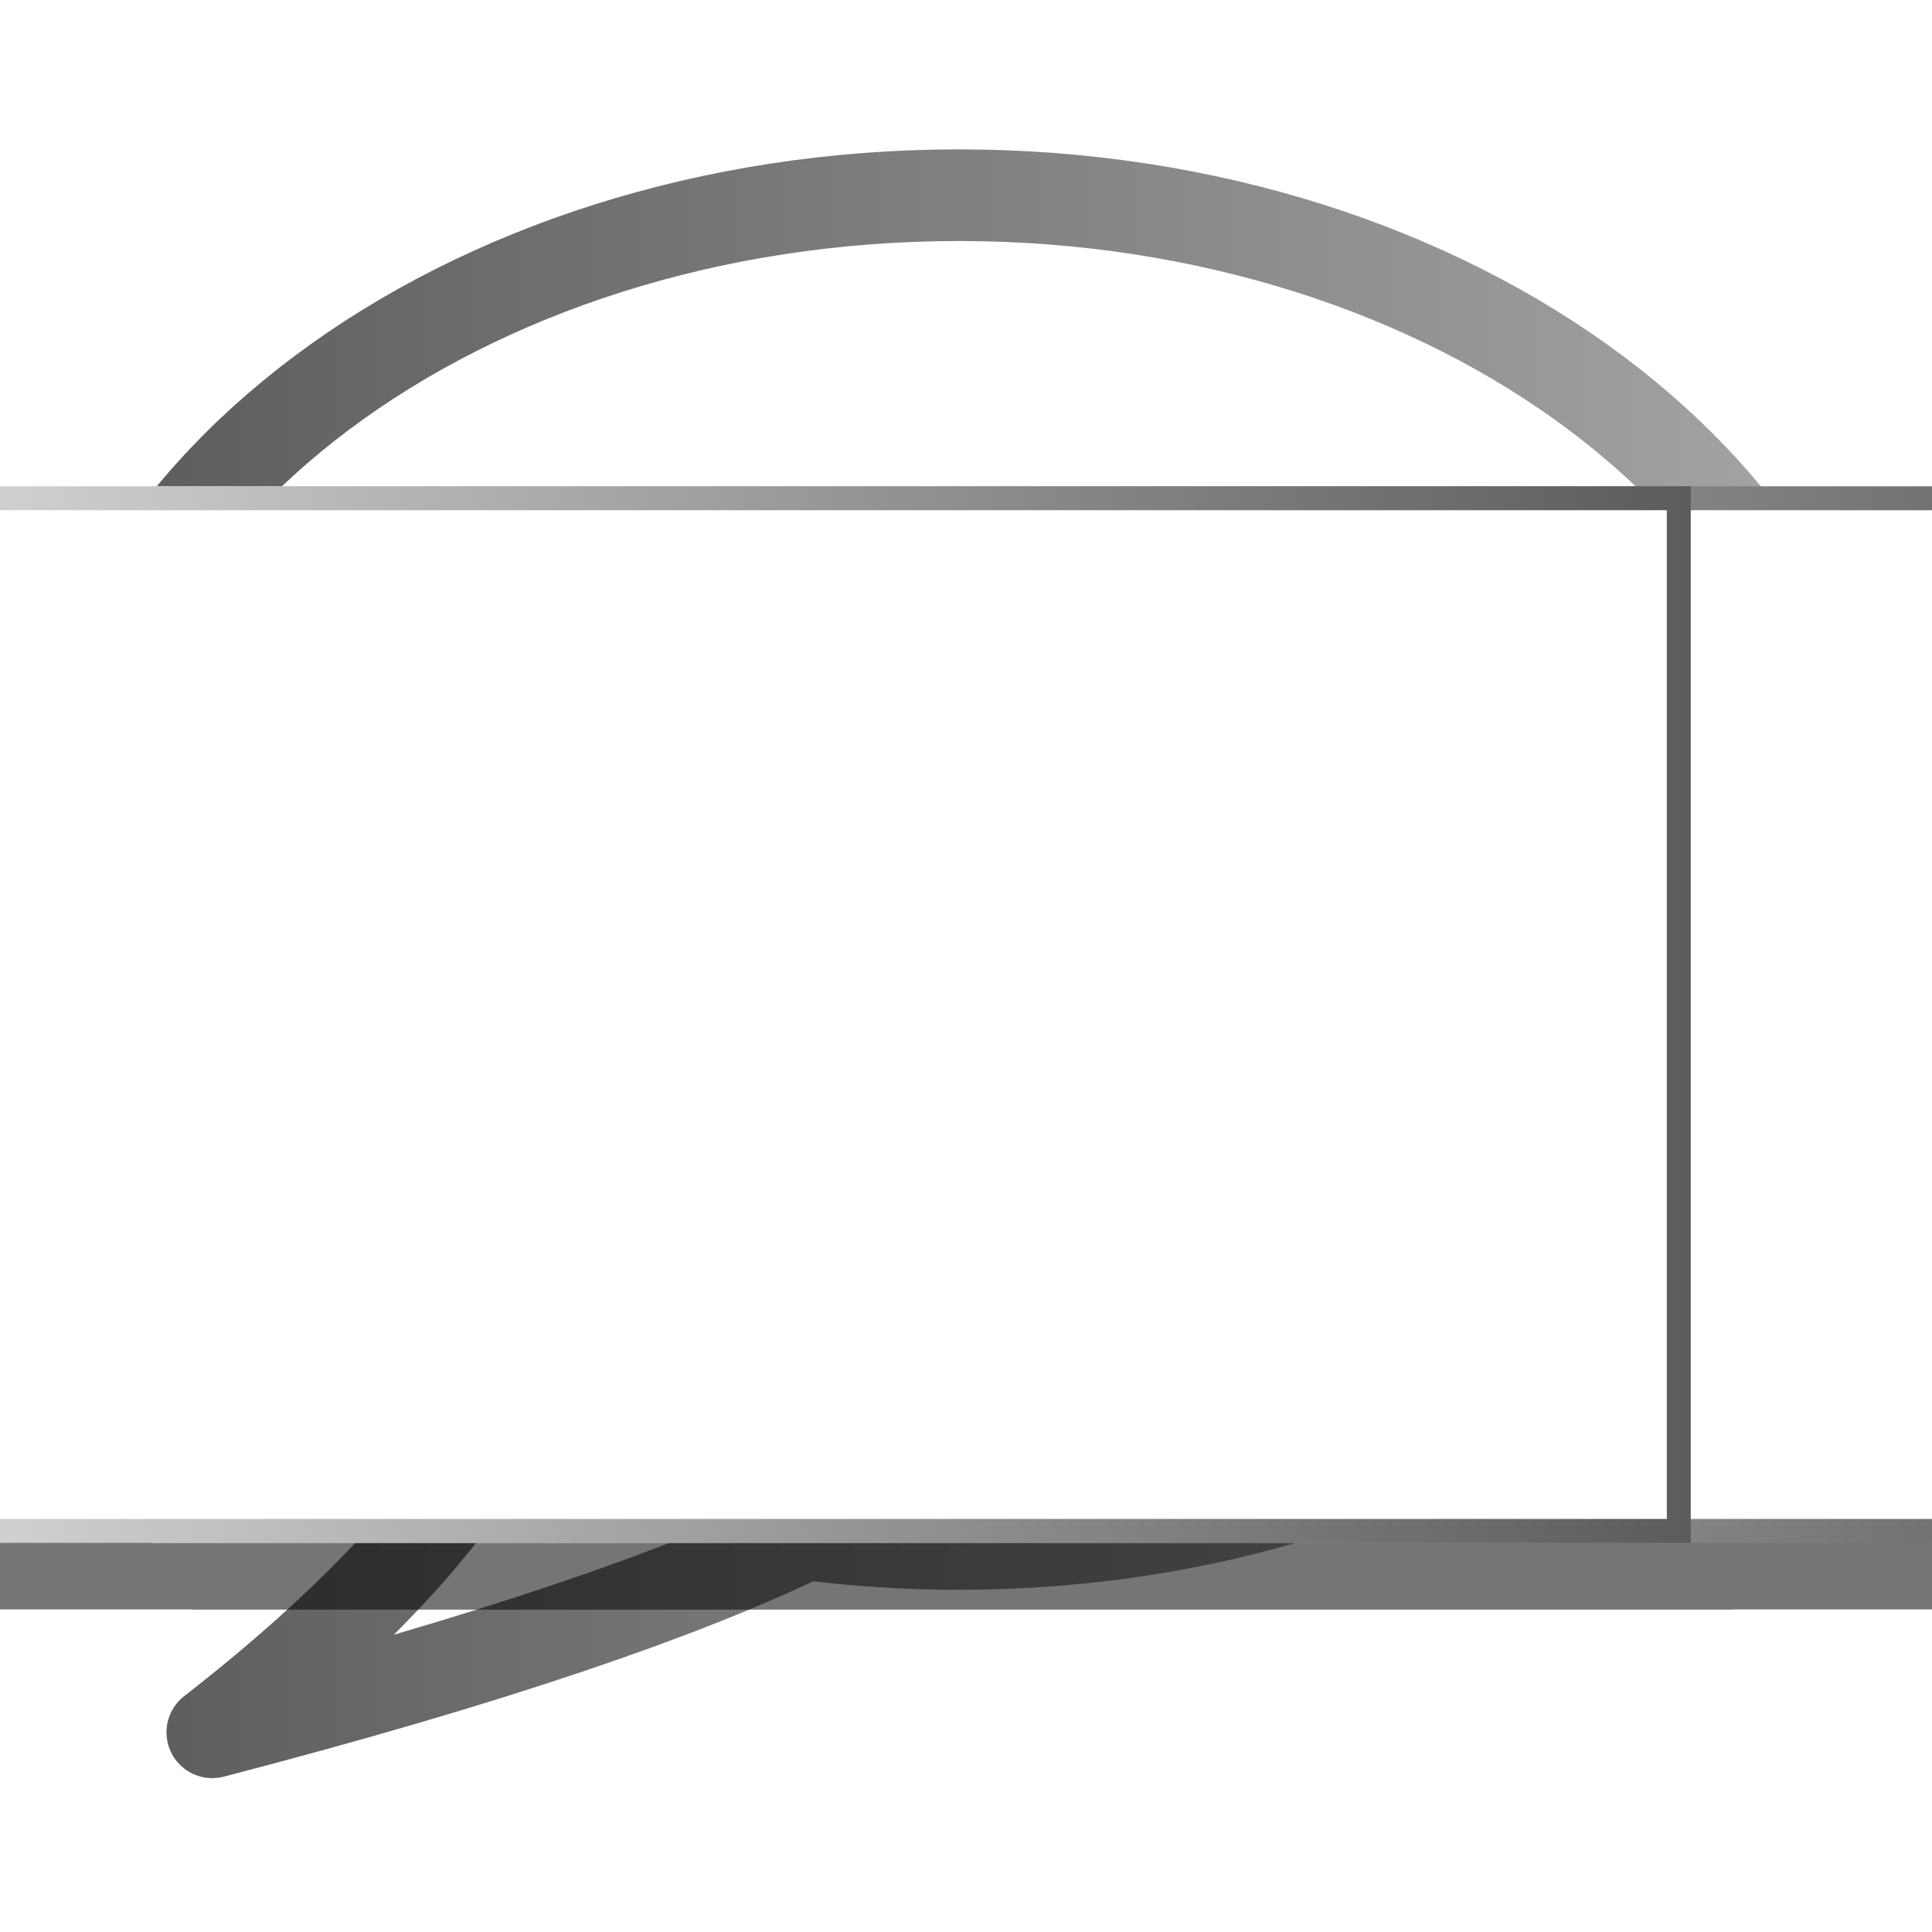 <?xml version="1.0" encoding="UTF-8" standalone="no"?>
<!-- Created with Inkscape (http://www.inkscape.org/) -->

<svg
   xmlns:dc="http://purl.org/dc/elements/1.1/"
   xmlns:cc="http://creativecommons.org/ns#"
   xmlns:rdf="http://www.w3.org/1999/02/22-rdf-syntax-ns#"
   xmlns:svg="http://www.w3.org/2000/svg"
   xmlns="http://www.w3.org/2000/svg"
   xmlns:xlink="http://www.w3.org/1999/xlink"
   xmlns:sodipodi="http://sodipodi.sourceforge.net/DTD/sodipodi-0.dtd"
   xmlns:inkscape="http://www.inkscape.org/namespaces/inkscape"
   width="2400"
   height="2400"
   id="svg2"
   sodipodi:version="0.32"
   inkscape:version="0.47 r22583"
   version="1.0"
   sodipodi:docname="Status Bar Icon.svg"
   inkscape:output_extension="org.inkscape.output.svg.inkscape"
   inkscape:export-filename="C:\androidworkspace\twitter\res\drawable\notification_icon_status_bar.png"
   inkscape:export-xdpi="0.9375"
   inkscape:export-ydpi="0.9375">
  <defs
     id="defs4">
    <linearGradient
       id="linearGradient3636">
      <stop
         style="stop-color:#585858;stop-opacity:1;"
         offset="0"
         id="stop3638" />
      <stop
         style="stop-color:#a8a8a8;stop-opacity:1;"
         offset="1"
         id="stop3640" />
    </linearGradient>
    <inkscape:perspective
       sodipodi:type="inkscape:persp3d"
       inkscape:vp_x="0 : 1200 : 1"
       inkscape:vp_y="0 : 1000 : 0"
       inkscape:vp_z="2400 : 1200 : 1"
       inkscape:persp3d-origin="1200 : 800 : 1"
       id="perspective58" />
    <linearGradient
       id="linearGradient6187">
      <stop
         style="stop-color:#ffffff;stop-opacity:1;"
         offset="0"
         id="stop6189" />
      <stop
         style="stop-color:#1f1f1f;stop-opacity:1;"
         offset="1"
         id="stop6191" />
    </linearGradient>
    <linearGradient
       id="linearGradient4984">
      <stop
         id="stop4986"
         offset="0"
         style="stop-color:#000000;stop-opacity:1;" />
      <stop
         id="stop4988"
         offset="1"
         style="stop-color:#000000;stop-opacity:1;" />
    </linearGradient>
    <linearGradient
       id="linearGradient4666">
      <stop
         style="stop-color:#ff0000;stop-opacity:1;"
         offset="0"
         id="stop4668" />
      <stop
         id="stop4674"
         offset="0.33"
         style="stop-color:#ffff00;stop-opacity:1;" />
      <stop
         style="stop-color:#7fff00;stop-opacity:1;"
         offset="0.66"
         id="stop4702" />
      <stop
         style="stop-color:#00ffff;stop-opacity:1;"
         offset="1"
         id="stop4676" />
    </linearGradient>
    <linearGradient
       inkscape:collect="always"
       xlink:href="#linearGradient4984"
       id="linearGradient5047"
       gradientUnits="userSpaceOnUse"
       x1="647.578"
       y1="695.207"
       x2="1157.734"
       y2="695.207" />
    <linearGradient
       inkscape:collect="always"
       xlink:href="#linearGradient4984"
       id="linearGradient5931"
       gradientUnits="userSpaceOnUse"
       x1="647.578"
       y1="695.207"
       x2="1157.734"
       y2="695.207" />
    <linearGradient
       inkscape:collect="always"
       xlink:href="#linearGradient4984"
       id="linearGradient6557"
       gradientUnits="userSpaceOnUse"
       x1="647.578"
       y1="695.207"
       x2="1157.734"
       y2="695.207" />
    <linearGradient
       inkscape:collect="always"
       xlink:href="#linearGradient6187"
       id="linearGradient6559"
       gradientUnits="userSpaceOnUse"
       x1="258.911"
       y1="1081.413"
       x2="2017.334"
       y2="1081.413" />
    <linearGradient
       inkscape:collect="always"
       xlink:href="#linearGradient4984"
       id="linearGradient6567"
       gradientUnits="userSpaceOnUse"
       x1="647.578"
       y1="695.207"
       x2="1157.734"
       y2="695.207" />
    <linearGradient
       inkscape:collect="always"
       xlink:href="#linearGradient6187"
       id="linearGradient6569"
       gradientUnits="userSpaceOnUse"
       x1="258.911"
       y1="1081.413"
       x2="2017.334"
       y2="1081.413" />
    <filter
       inkscape:collect="always"
       id="filter6577">
      <feGaussianBlur
         inkscape:collect="always"
         stdDeviation="49.306"
         id="feGaussianBlur6579" />
    </filter>
    <linearGradient
       inkscape:collect="always"
       xlink:href="#linearGradient6187"
       id="linearGradient6587"
       x1="493.911"
       y1="1081.413"
       x2="1452.334"
       y2="1081.413"
       gradientUnits="userSpaceOnUse" />
    <linearGradient
       inkscape:collect="always"
       xlink:href="#linearGradient6187"
       id="linearGradient8315"
       gradientUnits="userSpaceOnUse"
       x1="493.911"
       y1="1081.413"
       x2="1452.334"
       y2="1081.413" />
    <linearGradient
       inkscape:collect="always"
       xlink:href="#linearGradient6187"
       id="linearGradient8317"
       gradientUnits="userSpaceOnUse"
       x1="493.911"
       y1="1081.413"
       x2="1452.334"
       y2="1081.413" />
    <linearGradient
       inkscape:collect="always"
       xlink:href="#linearGradient6187"
       id="linearGradient8319"
       gradientUnits="userSpaceOnUse"
       x1="493.911"
       y1="1081.413"
       x2="1452.334"
       y2="1081.413" />
    <linearGradient
       inkscape:collect="always"
       xlink:href="#linearGradient6187"
       id="linearGradient8321"
       gradientUnits="userSpaceOnUse"
       x1="493.911"
       y1="1081.413"
       x2="1452.334"
       y2="1081.413" />
    <linearGradient
       inkscape:collect="always"
       xlink:href="#linearGradient6187"
       id="linearGradient8323"
       gradientUnits="userSpaceOnUse"
       x1="493.911"
       y1="1081.413"
       x2="1452.334"
       y2="1081.413" />
    <linearGradient
       inkscape:collect="always"
       xlink:href="#linearGradient6187"
       id="linearGradient8325"
       gradientUnits="userSpaceOnUse"
       x1="493.911"
       y1="1081.413"
       x2="1452.334"
       y2="1081.413" />
    <linearGradient
       inkscape:collect="always"
       xlink:href="#linearGradient6187"
       id="linearGradient8327"
       gradientUnits="userSpaceOnUse"
       x1="493.911"
       y1="1081.413"
       x2="1452.334"
       y2="1081.413" />
    <linearGradient
       inkscape:collect="always"
       xlink:href="#linearGradient6187"
       id="linearGradient8329"
       gradientUnits="userSpaceOnUse"
       x1="493.911"
       y1="1081.413"
       x2="1452.334"
       y2="1081.413" />
    <linearGradient
       inkscape:collect="always"
       xlink:href="#linearGradient3636"
       id="linearGradient3642"
       x1="15.068"
       y1="1197.21"
       x2="2367.003"
       y2="1197.21"
       gradientUnits="userSpaceOnUse" />
  </defs>
  <sodipodi:namedview
     id="base"
     pagecolor="#212421"
     bordercolor="#666666"
     borderopacity="1.0"
     gridtolerance="10000"
     guidetolerance="10"
     objecttolerance="10"
     inkscape:pageopacity="0"
     inkscape:pageshadow="2"
     inkscape:zoom="0.2"
     inkscape:cx="399.5213"
     inkscape:cy="1349.9592"
     inkscape:document-units="px"
     inkscape:current-layer="layer1"
     showgrid="false"
     showborder="true"
     inkscape:window-width="1280"
     inkscape:window-height="904"
     inkscape:window-x="1916"
     inkscape:window-y="-4"
     inkscape:window-maximized="0" />
  <g
     inkscape:label="Layer 1"
     inkscape:groupmode="layer"
     id="layer1">
    <path
       style="fill:#ffffff;fill-opacity:1;stroke:url(#linearGradient3642);stroke-width:113.834;stroke-linecap:butt;stroke-linejoin:round;stroke-miterlimit:4;stroke-dasharray:none;stroke-dashoffset:0;stroke-opacity:1"
       d="M 1191.036,242.487 C 573.316,242.487 71.985,617.78 71.985,1080.212 C 71.985,1382.328 285.977,1647.255 606.599,1794.635 C 548.095,1893.609 442.827,2012.507 263.722,2151.933 C 613.635,2060.916 849.418,1979.009 1000.651,1905.846 C 1062.537,1913.798 1126.134,1917.97 1191.036,1917.97 C 1808.755,1917.97 2310.086,1542.643 2310.086,1080.212 C 2310.086,617.78 1808.755,242.487 1191.036,242.487 z"
       id="path3177" />
    <g
       id="g6537"
       transform="matrix(0.99,0,0,0.99,91.076,84.651)"
       style="opacity:0.541;fill:#000000;fill-opacity:1;stroke:#000000;stroke-opacity:1;filter:url(#filter6577)">
      <flowRoot
         transform="matrix(4.272,0,0,4.272,-2295.439,-1888.68)"
         style="font-size:400px;font-style:normal;font-variant:normal;font-weight:normal;font-stretch:normal;text-align:center;line-height:100%;writing-mode:lr-tb;text-anchor:middle;fill:#000000;fill-opacity:1;stroke:#000000;stroke-width:7.022;stroke-linecap:butt;stroke-linejoin:miter;stroke-miterlimit:4;stroke-dasharray:none;stroke-opacity:1;font-family:Bitstream Vera Sans;-inkscape-font-specification:Bitstream Vera Sans"
         id="flowRoot6539"
         xml:space="preserve"><flowRegion
           style="fill:url(#linearGradient6557);fill-opacity:1;stroke:url(#linearGradient6559)"
           id="flowRegion6541"><rect
             style="font-size:400px;font-style:normal;font-variant:normal;font-weight:normal;font-stretch:normal;text-align:center;line-height:100%;writing-mode:lr-tb;text-anchor:middle;fill:#000000;fill-opacity:1;stroke:#000000;stroke-width:7.022;stroke-linecap:butt;stroke-linejoin:miter;stroke-miterlimit:4;stroke-dasharray:none;stroke-opacity:1;font-family:Bitstream Vera Sans;-inkscape-font-specification:Bitstream Vera Sans"
             y="588"
             x="576"
             height="303.312"
             width="613.474"
             id="rect6543" /></flowRegion><flowPara
           style="font-size:400px;font-style:normal;font-variant:normal;font-weight:normal;font-stretch:normal;text-align:center;line-height:100%;writing-mode:lr-tb;text-anchor:middle;fill:#000000;fill-opacity:1;stroke:#000000;stroke-width:7.022;stroke-linecap:butt;stroke-linejoin:miter;stroke-miterlimit:4;stroke-dasharray:none;stroke-opacity:1;font-family:Bitstream Vera Sans;-inkscape-font-specification:Bitstream Vera Sans"
           id="flowPara6545">T</flowPara></flowRoot>      <flowRoot
         transform="matrix(4.272,0,0,4.272,-3015.046,-1888.68)"
         style="font-size:400px;font-style:italic;font-variant:normal;font-weight:normal;font-stretch:normal;text-align:center;line-height:100%;writing-mode:lr-tb;text-anchor:middle;fill:#000000;fill-opacity:1;stroke:#000000;stroke-width:7.022;stroke-linecap:butt;stroke-linejoin:miter;stroke-miterlimit:4;stroke-dasharray:none;stroke-opacity:1;font-family:Bitstream Vera Sans;-inkscape-font-specification:Bitstream Vera Sans Italic"
         id="flowRoot6547"
         xml:space="preserve"><flowRegion
           style="fill:url(#linearGradient6567);fill-opacity:1;stroke:url(#linearGradient6569)"
           id="flowRegion6549"><rect
             style="font-size:400px;font-style:italic;font-variant:normal;font-weight:normal;font-stretch:normal;text-align:center;line-height:100%;writing-mode:lr-tb;text-anchor:middle;fill:#000000;fill-opacity:1;stroke:#000000;stroke-width:7.022;stroke-linecap:butt;stroke-linejoin:miter;stroke-miterlimit:4;stroke-dasharray:none;stroke-opacity:1;font-family:Bitstream Vera Sans;-inkscape-font-specification:Bitstream Vera Sans Italic"
             y="588"
             x="576"
             height="303.312"
             width="613.474"
             id="rect6551" /></flowRegion><flowPara
           style="font-size:400px;font-style:italic;font-variant:normal;font-weight:normal;font-stretch:normal;text-align:center;line-height:100%;writing-mode:lr-tb;text-anchor:middle;fill:#000000;fill-opacity:1;stroke:#000000;stroke-width:7.022;stroke-linecap:butt;stroke-linejoin:miter;stroke-miterlimit:4;stroke-dasharray:none;stroke-opacity:1;font-family:Bitstream Vera Sans;-inkscape-font-specification:Bitstream Vera Sans Italic"
           id="flowPara6553">n</flowPara></flowRoot>    </g>
    <g
       id="g6511"
       transform="matrix(0.99,0,0,0.99,39.74,1.936)"
       style="stroke:url(#linearGradient6587);stroke-opacity:1">
      <flowRoot
         transform="matrix(4.272,0,0,4.272,-2295.439,-1888.68)"
         style="font-size:400px;font-style:normal;font-variant:normal;font-weight:normal;font-stretch:normal;text-align:center;line-height:100%;writing-mode:lr-tb;text-anchor:middle;fill:#ffffff;fill-opacity:1;stroke:url(#linearGradient8321);stroke-width:7.022;stroke-linecap:butt;stroke-linejoin:miter;stroke-miterlimit:4;stroke-dasharray:none;stroke-opacity:1;font-family:Bitstream Vera Sans;-inkscape-font-specification:Bitstream Vera Sans"
         id="flowRoot4704"
         xml:space="preserve"><flowRegion
           style="fill:url(#linearGradient5047);fill-opacity:1;stroke:url(#linearGradient8317)"
           id="flowRegion4706"><rect
             style="font-size:400px;font-style:normal;font-variant:normal;font-weight:normal;font-stretch:normal;text-align:center;line-height:100%;writing-mode:lr-tb;text-anchor:middle;fill:#ffffff;fill-opacity:1;stroke:url(#linearGradient8315);stroke-width:7.022;stroke-linecap:butt;stroke-linejoin:miter;stroke-miterlimit:4;stroke-dasharray:none;stroke-opacity:1;font-family:Bitstream Vera Sans;-inkscape-font-specification:Bitstream Vera Sans"
             y="588"
             x="576"
             height="303.312"
             width="613.474"
             id="rect4708" /></flowRegion><flowPara
           style="font-size:400px;font-style:normal;font-variant:normal;font-weight:normal;font-stretch:normal;text-align:center;line-height:100%;writing-mode:lr-tb;text-anchor:middle;fill:#ffffff;fill-opacity:1;stroke:url(#linearGradient8319);stroke-width:7.022;stroke-linecap:butt;stroke-linejoin:miter;stroke-miterlimit:4;stroke-dasharray:none;stroke-opacity:1;font-family:Bitstream Vera Sans;-inkscape-font-specification:Bitstream Vera Sans"
           id="flowPara4712">T</flowPara></flowRoot>      <flowRoot
         transform="matrix(4.272,0,0,4.272,-3015.046,-1888.68)"
         style="font-size:400px;font-style:italic;font-variant:normal;font-weight:normal;font-stretch:normal;text-align:center;line-height:100%;writing-mode:lr-tb;text-anchor:middle;fill:#ffffff;fill-opacity:1;stroke:url(#linearGradient8329);stroke-width:7.022;stroke-linecap:butt;stroke-linejoin:miter;stroke-miterlimit:4;stroke-dasharray:none;stroke-opacity:1;font-family:Bitstream Vera Sans;-inkscape-font-specification:Bitstream Vera Sans Italic"
         id="flowRoot5923"
         xml:space="preserve"><flowRegion
           style="fill:url(#linearGradient5931);fill-opacity:1;stroke:url(#linearGradient8325)"
           id="flowRegion5925"><rect
             style="font-size:400px;font-style:italic;font-variant:normal;font-weight:normal;font-stretch:normal;text-align:center;line-height:100%;writing-mode:lr-tb;text-anchor:middle;fill:#ffffff;fill-opacity:1;stroke:url(#linearGradient8323);stroke-width:7.022;stroke-linecap:butt;stroke-linejoin:miter;stroke-miterlimit:4;stroke-dasharray:none;stroke-opacity:1;font-family:Bitstream Vera Sans;-inkscape-font-specification:Bitstream Vera Sans Italic"
             y="588"
             x="576"
             height="303.312"
             width="613.474"
             id="rect5927" /></flowRegion><flowPara
           style="font-size:400px;font-style:italic;font-variant:normal;font-weight:normal;font-stretch:normal;text-align:center;line-height:100%;writing-mode:lr-tb;text-anchor:middle;fill:#ffffff;fill-opacity:1;stroke:url(#linearGradient8327);stroke-width:7.022;stroke-linecap:butt;stroke-linejoin:miter;stroke-miterlimit:4;stroke-dasharray:none;stroke-opacity:1;font-family:Bitstream Vera Sans;-inkscape-font-specification:Bitstream Vera Sans Italic"
           id="flowPara5929">n</flowPara></flowRoot>    </g>
  </g>
</svg>
